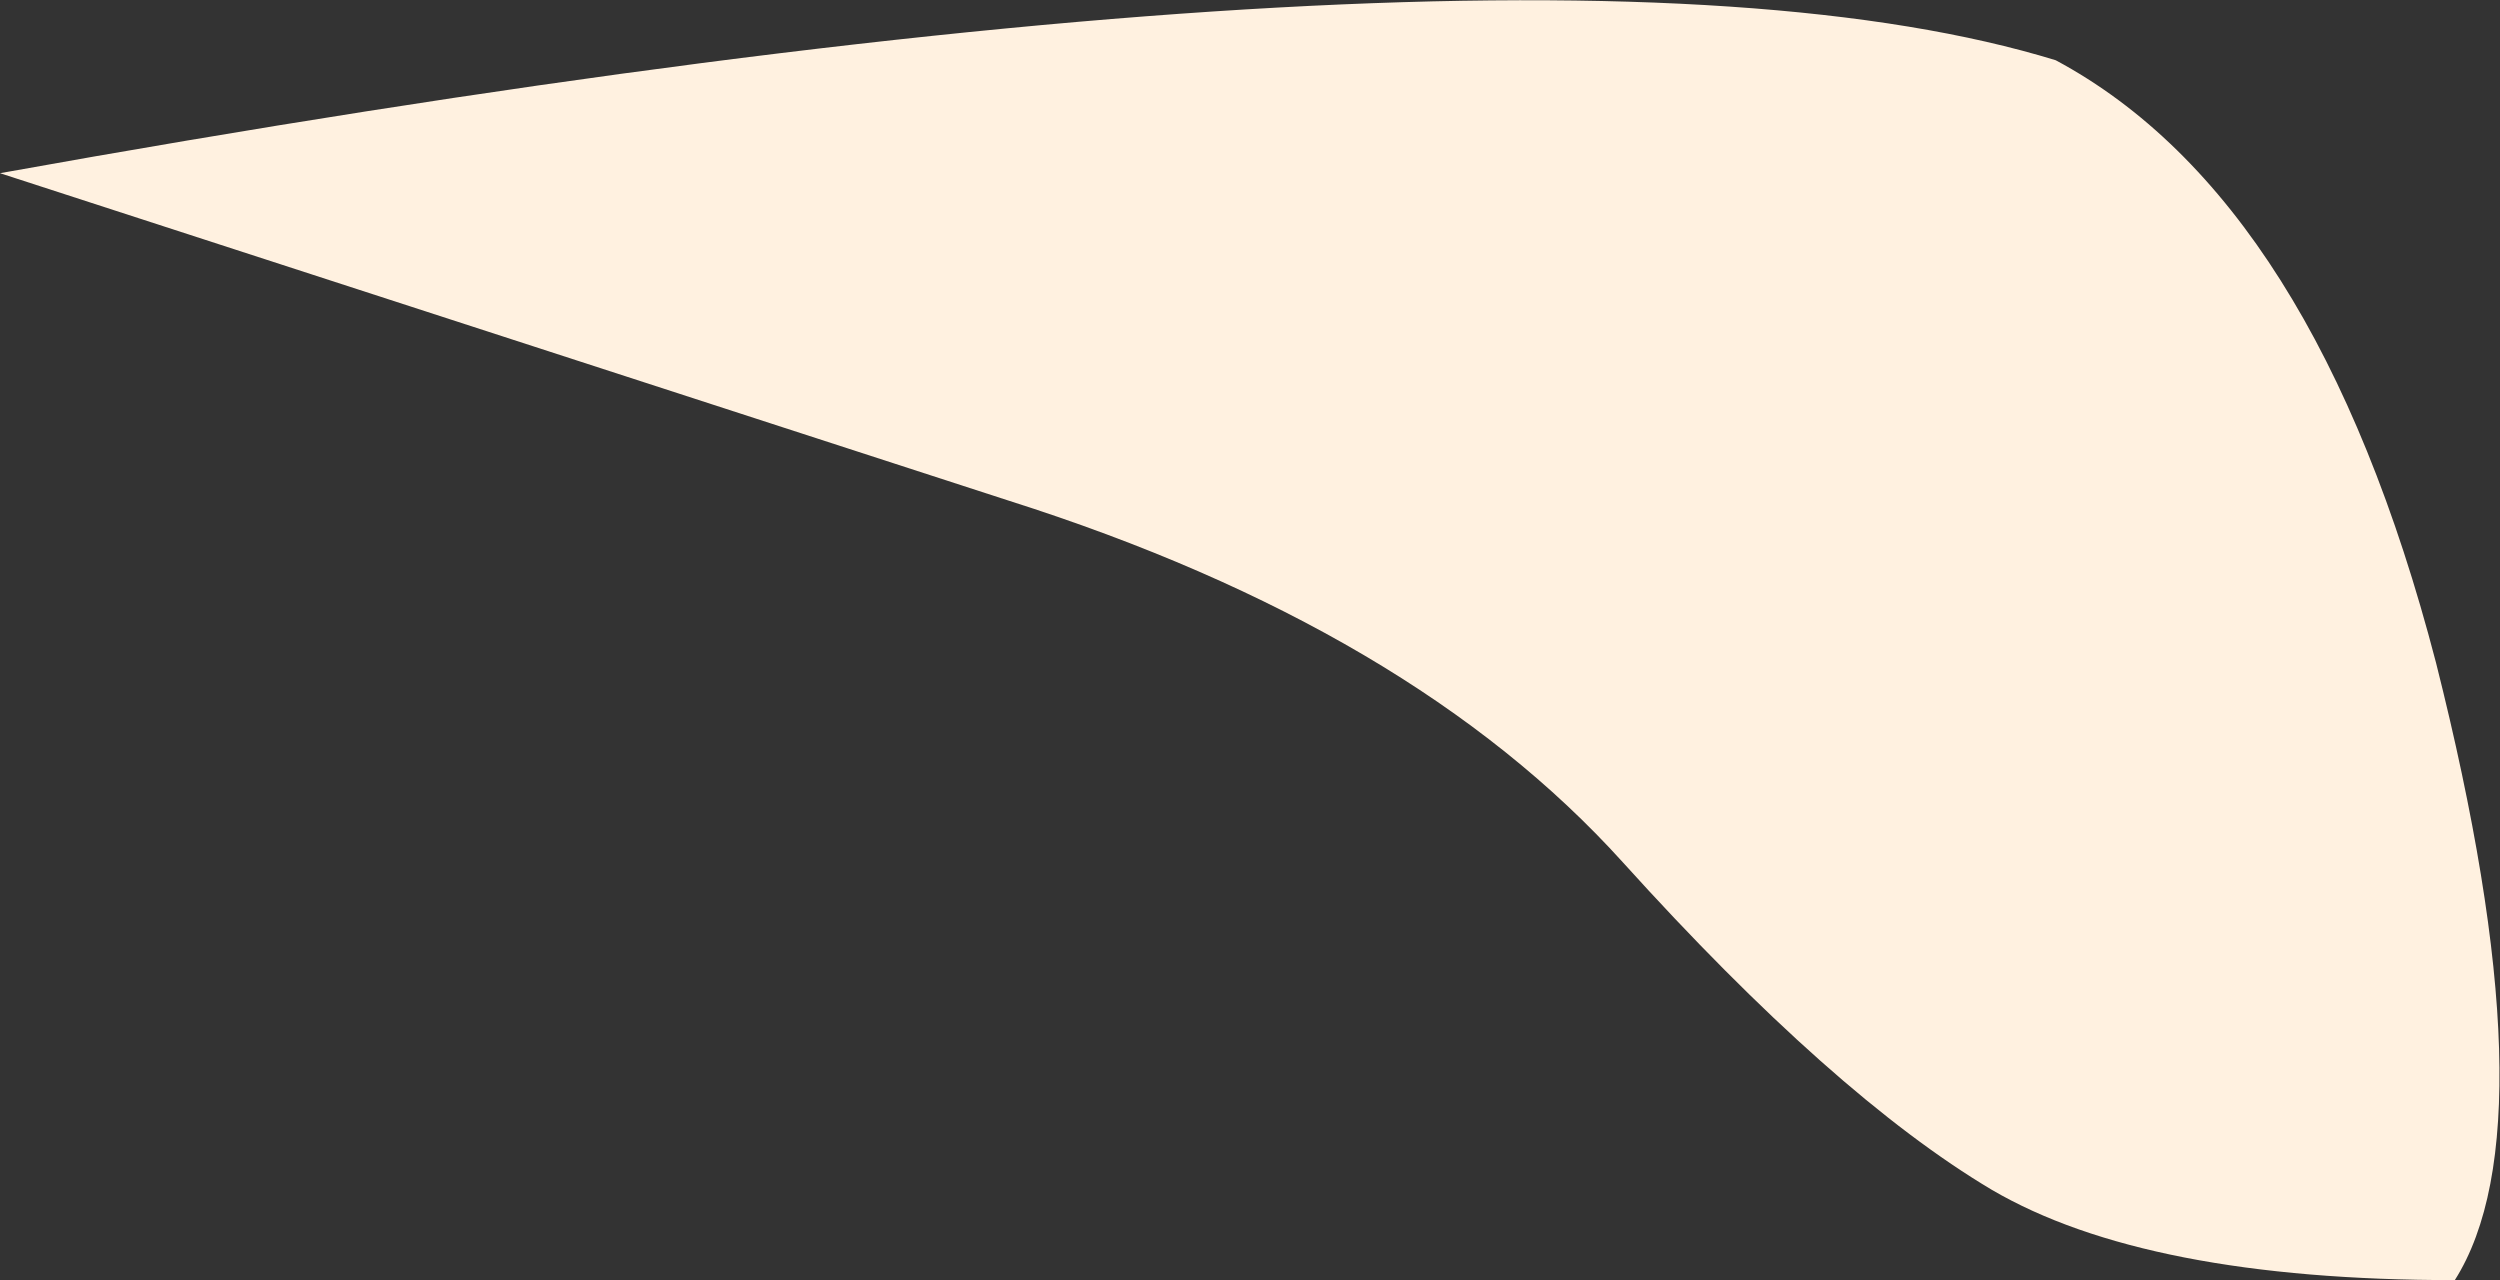 <?xml version="1.0" encoding="UTF-8" standalone="no"?>
<svg xmlns:ffdec="https://www.free-decompiler.com/flash" xmlns:xlink="http://www.w3.org/1999/xlink" ffdec:objectType="shape" height="17.0px" width="33.2px" xmlns="http://www.w3.org/2000/svg">
  <rect width="100%" height="100%" fill="#333333" stroke="none"/>
  <g transform="matrix(1.0, 0.0, 0.0, 1.0, 22.7, 7.05)">
    <path d="M3.75 8.75 Q1.65 7.5 -1.15 4.4 -3.95 1.3 -9.3 -0.4 L-22.7 -4.75 Q-2.4 -8.4 4.6 -6.25 8.05 -4.4 9.65 1.75 11.2 7.9 9.9 9.95 5.8 9.95 3.75 8.75" fill="#fff1e0" fill-rule="evenodd" stroke="none"/>
  </g>
</svg>
